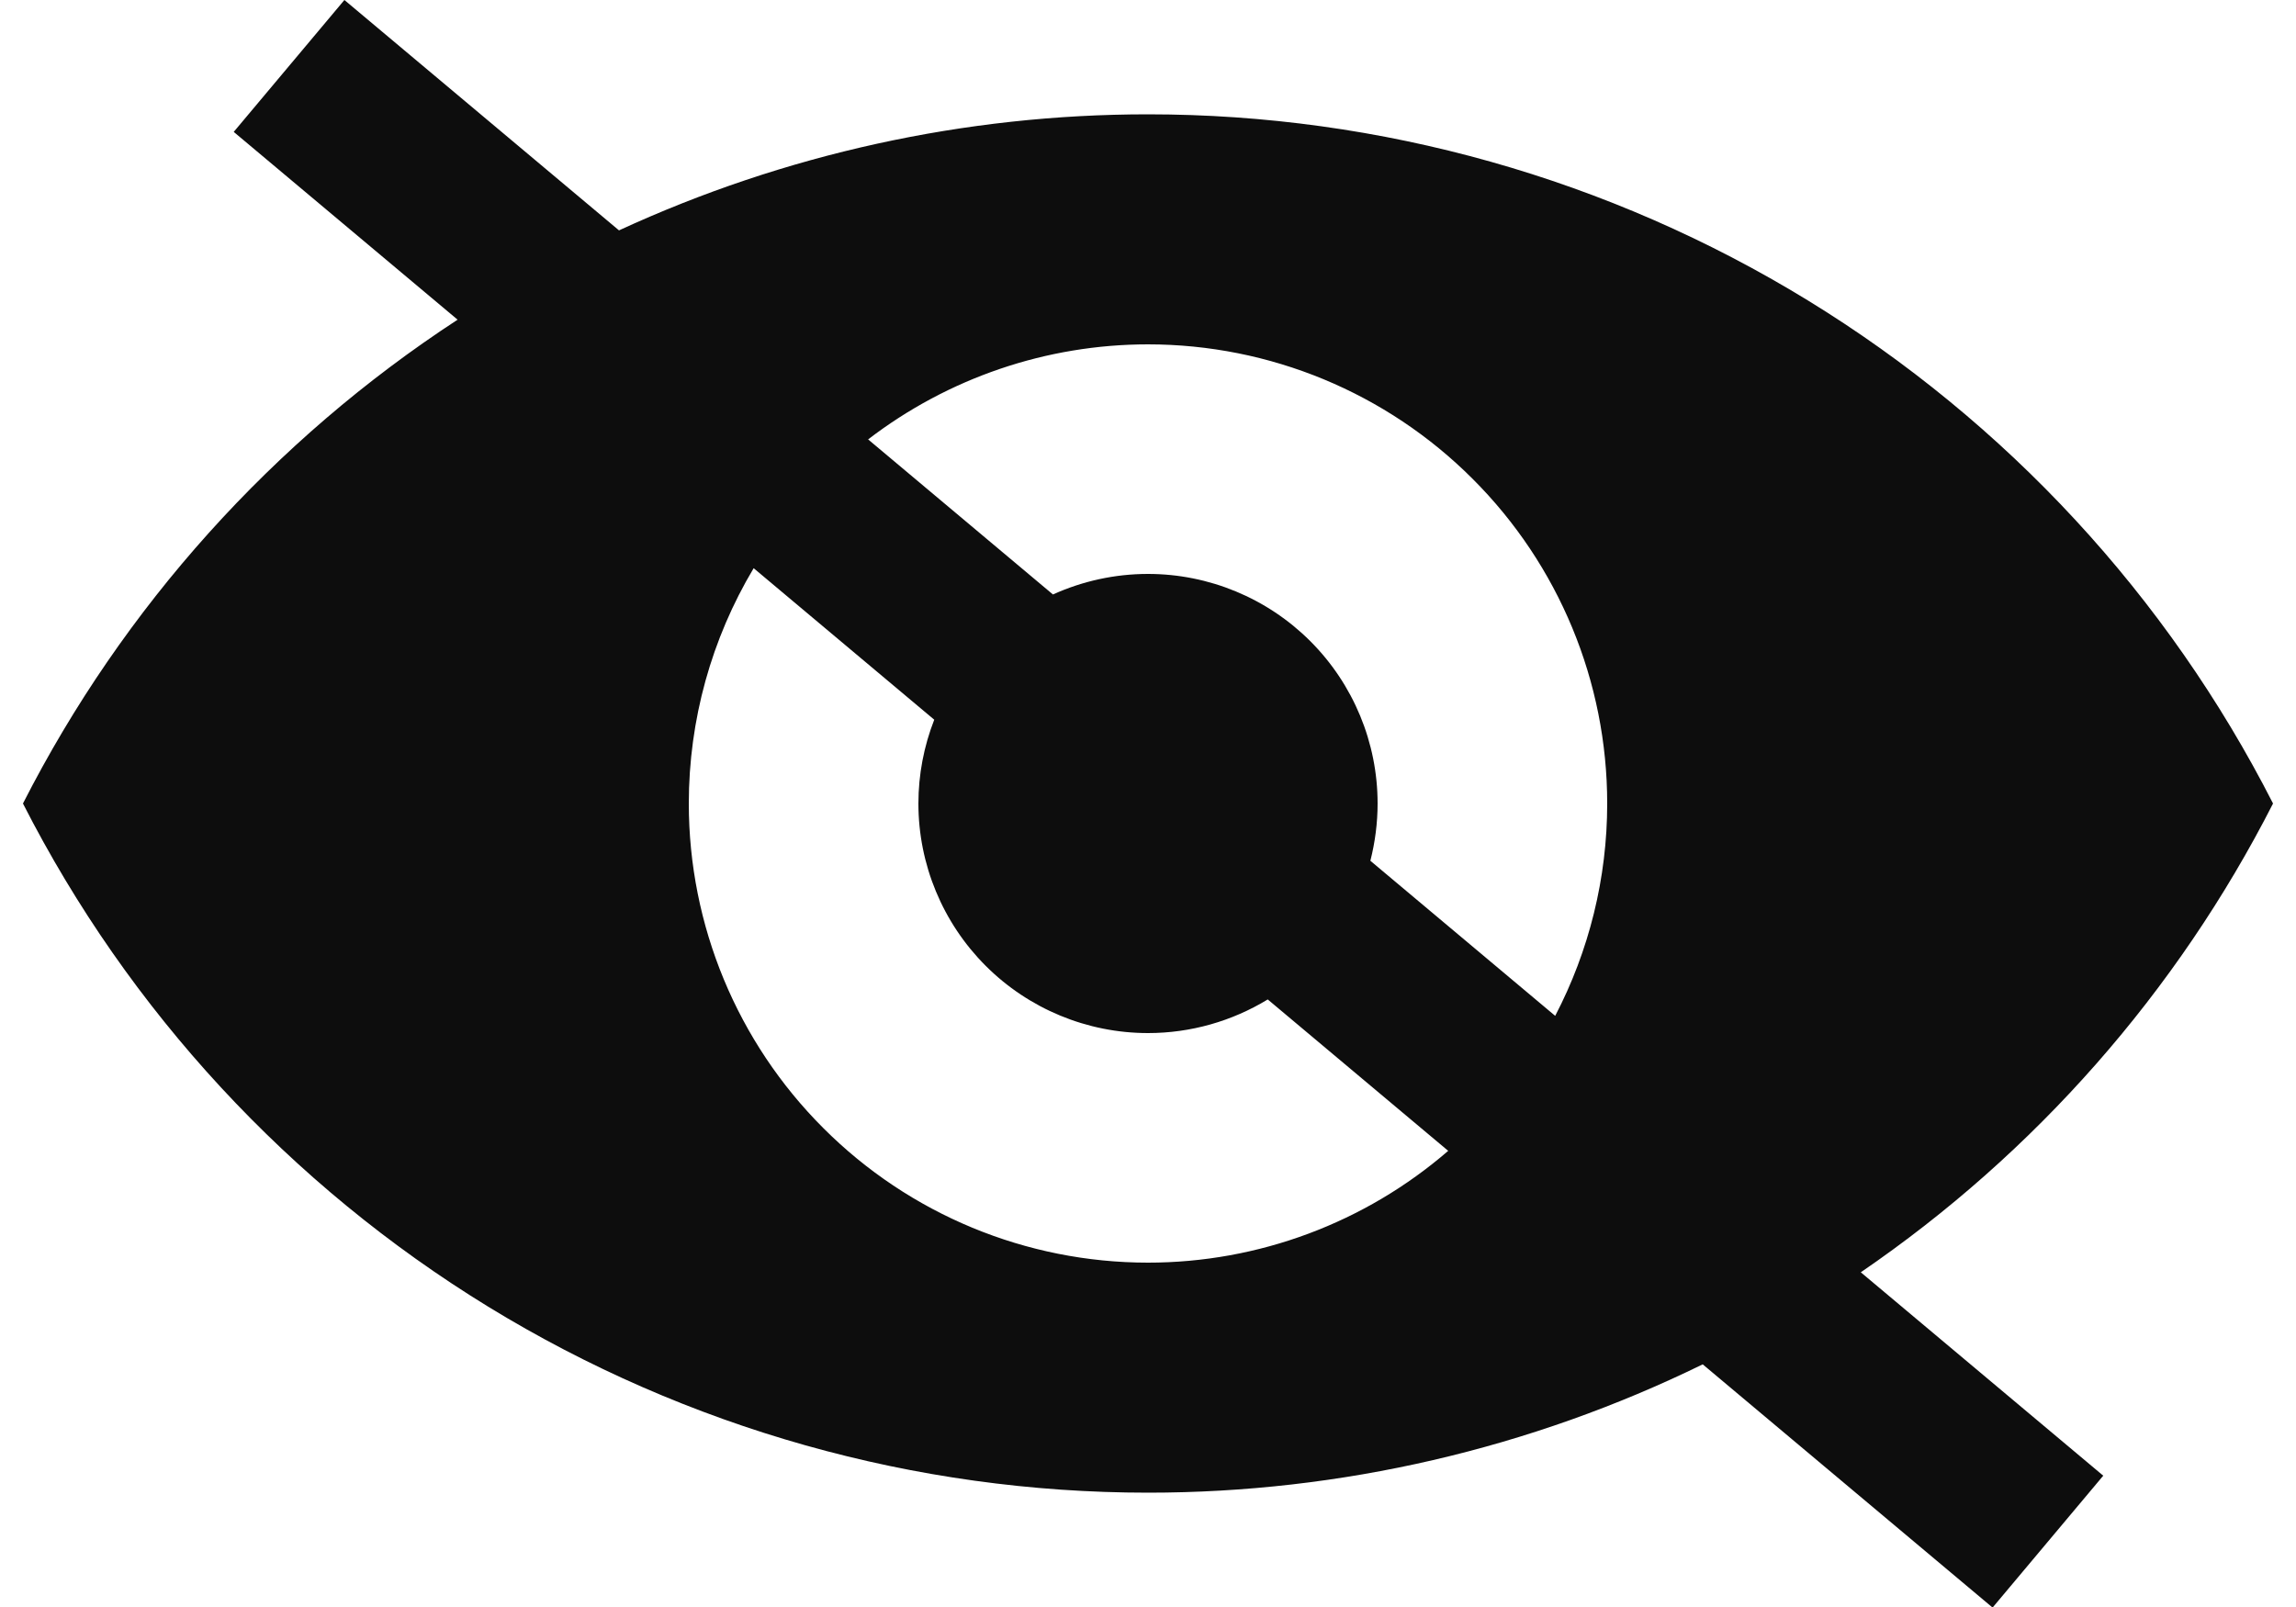 <svg width="20" height="14" viewBox="0 0 20 14" fill="none" xmlns="http://www.w3.org/2000/svg">
<path fill-rule="evenodd" clip-rule="evenodd" d="M2.036 1.149L3 0L5.392 2.007C6.832 1.343 8.404 0.996 10 0.996C12.028 0.996 14.017 1.557 15.746 2.616C17.476 3.676 18.879 5.193 19.8 7C18.962 8.643 17.727 10.046 16.209 11.084L18.321 12.856L17.357 14.005L14.832 11.886C13.331 12.62 11.679 13.004 10 13.004C7.972 13.004 5.983 12.443 4.253 11.384C2.524 10.324 1.121 8.807 0.2 7C1.073 5.287 2.379 3.835 3.986 2.785L2.036 1.149ZM6.565 4.95C6.198 5.564 6 6.272 6 7C6 8.061 6.421 9.078 7.172 9.828C7.922 10.579 8.939 11 10 11C10.963 11 11.891 10.652 12.615 10.026L11.043 8.707C10.731 8.897 10.371 9 10 9C9.47 9 8.961 8.789 8.586 8.414C8.211 8.039 8 7.53 8 7C8 6.748 8.048 6.5 8.138 6.27L6.565 4.95ZM11.937 7.499C11.978 7.337 12 7.17 12 7C12 6.47 11.789 5.961 11.414 5.586C11.039 5.211 10.53 5 10 5C9.712 5 9.43 5.062 9.172 5.179L7.562 3.828C8.258 3.294 9.114 3 10 3C11.061 3 12.078 3.421 12.828 4.172C13.579 4.922 14 5.939 14 7C14 7.65 13.842 8.284 13.547 8.85L11.937 7.499Z" fill="#0D0D0D"/>
</svg>
